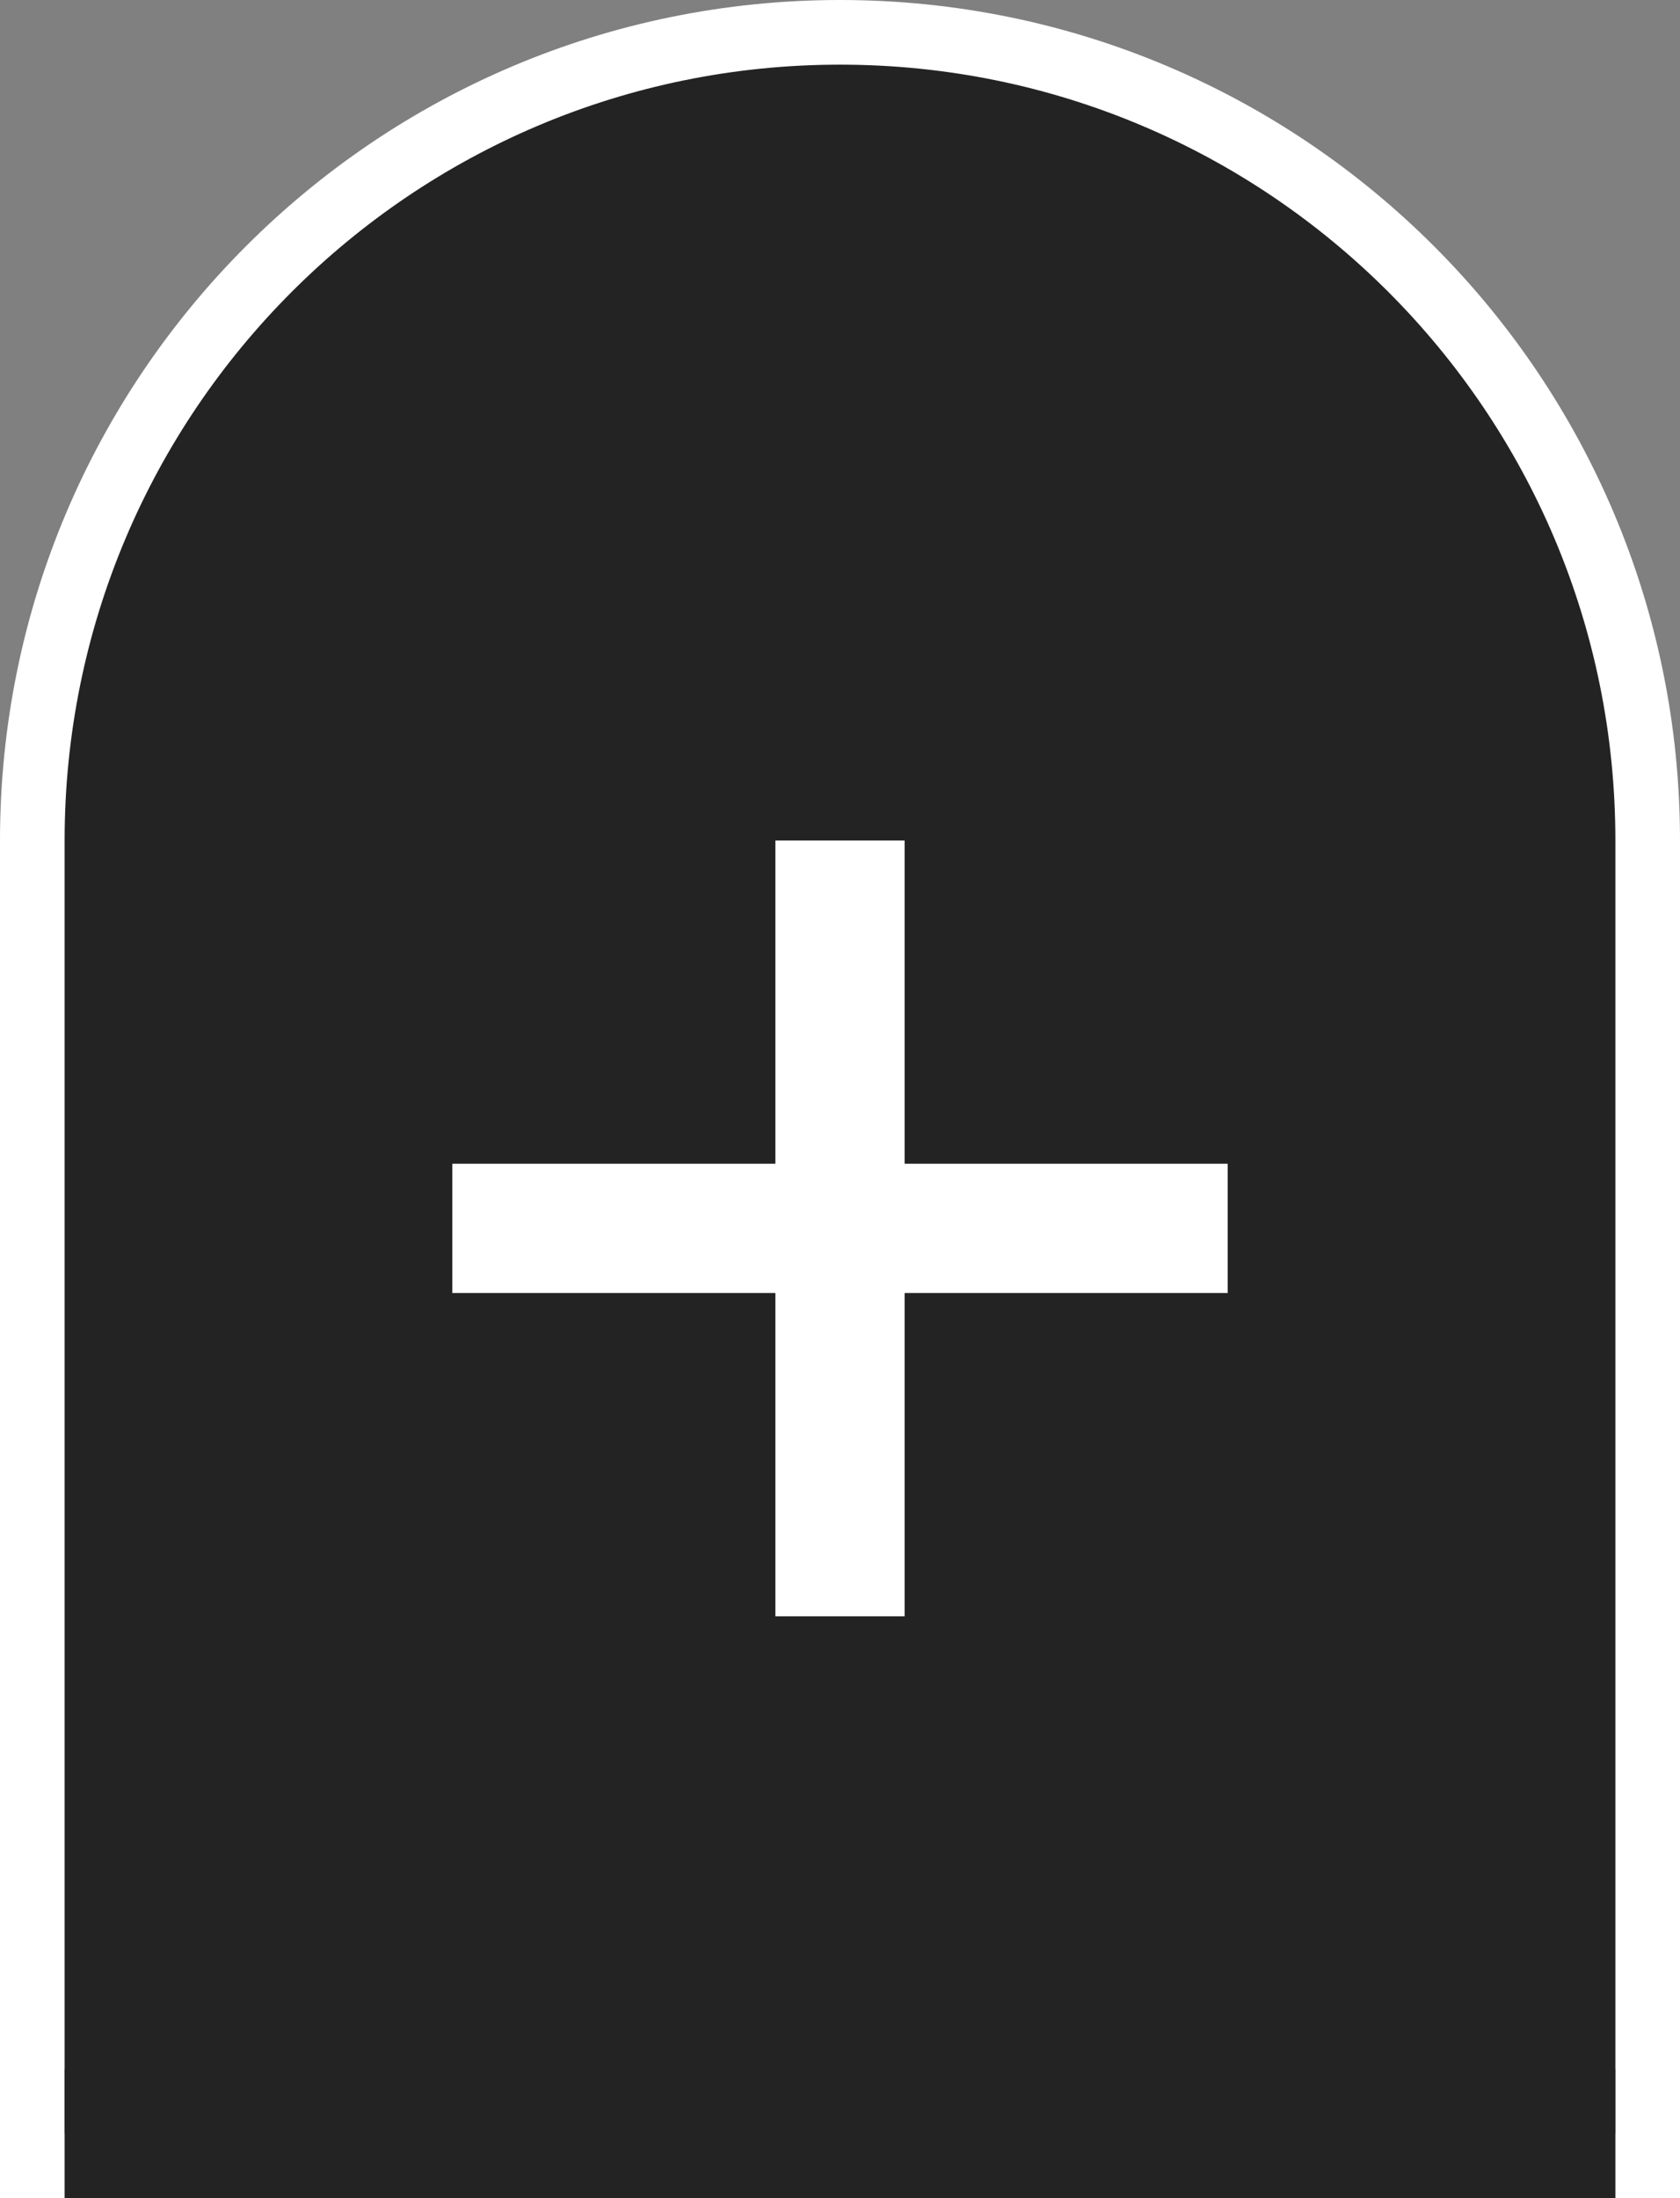<svg width="26" height="34" viewBox="0 0 26 34" fill="none" xmlns="http://www.w3.org/2000/svg">
<rect x="0" y="0" width="26" height="34" fill="#808080" stroke="none"/>
<path d="M0.5 33.5H25.5V13C25.5 6.096 19.904 0.5 13 0.5C6.096 0.5 0.5 6.096 0.5 13V33.5Z" fill="#232323" stroke="white"/>
<rect x="7" y="18" width="12" height="2" fill="white"/>
<rect x="12" y="25" width="12" height="2" transform="rotate(-90 12 25)" fill="white"/>
<rect x="1" y="32" width="24" height="2" fill="#232323"/>
<zoom style="hover" value="|white:#2DA5FF|||:#2DA5FF"/>
<zoom style="press" value="|white:#2D8CFF|||:#2D8CFF"/>
</svg>
